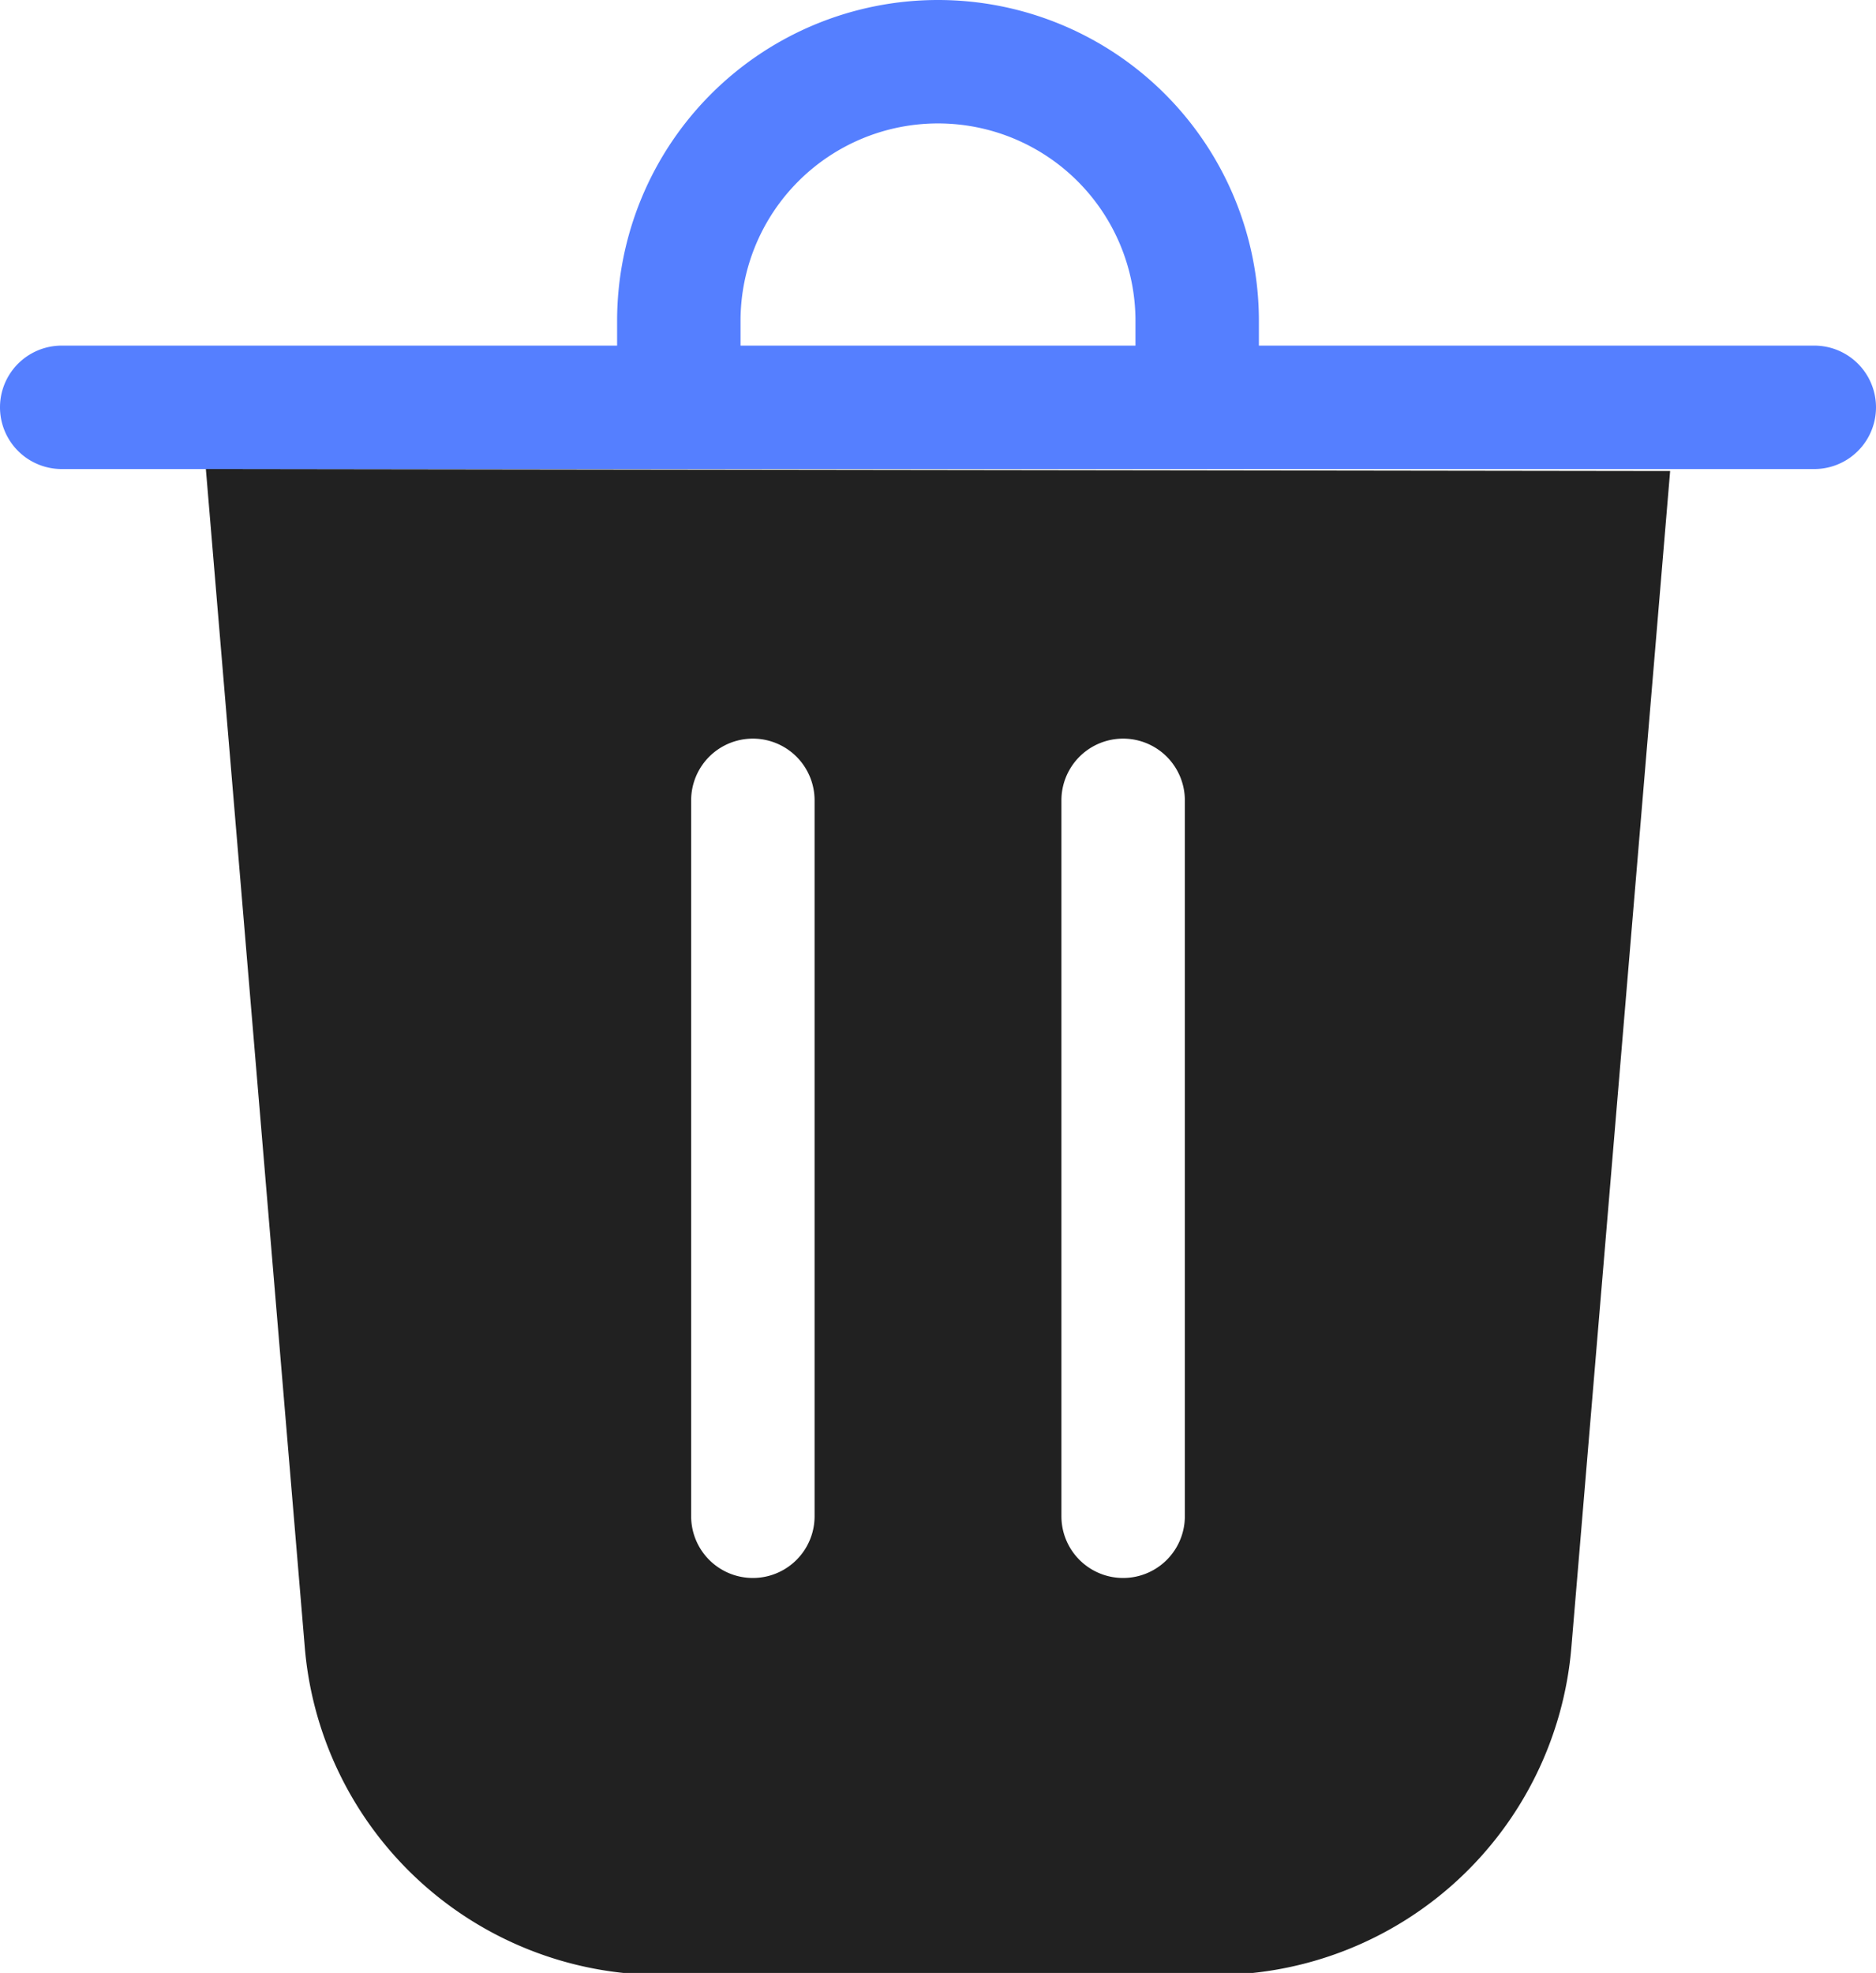 <svg xmlns="http://www.w3.org/2000/svg" width="38" height="39.96" viewBox="0 0 38 39.96"><path d="M24,6.5a4,4,0,0,0-4,4V11h8v-.5A4,4,0,0,0,24,6.5Z" transform="translate(-5 -4)" style="fill:none"/><path d="M20.25,19A1.25,1.25,0,0,0,19,20.25v14.5a1.25,1.25,0,0,0,2.5,0V20.25A1.25,1.25,0,0,0,20.25,19Z" transform="translate(-5 -4)" style="fill:none"/><path d="M27.75,19a1.25,1.25,0,0,0-1.25,1.25v14.5a1.25,1.25,0,0,0,2.5,0V20.25A1.25,1.25,0,0,0,27.75,19Z" transform="translate(-5 -4)" style="fill:none"/><path d="M9.17,13.5l2,23.82A7.24,7.24,0,0,0,18.39,44H29.61a7.24,7.24,0,0,0,7.22-6.64l2-23.82ZM21.5,34.71a1.25,1.25,0,0,1-2.5,0V20.21a1.25,1.25,0,0,1,2.5,0Zm7.5,0a1.25,1.25,0,0,1-2.5,0V20.21a1.25,1.25,0,0,1,2.5,0Z" transform="translate(-5 -4)" style="fill:#212121"/><path d="M41.75,13.5a1.25,1.25,0,0,0,0-2.5H30.5v-.5a6.5,6.5,0,0,0-13,0V11H6.25a1.25,1.25,0,0,0,0,2.5ZM28,11H20v-.5a4,4,0,0,1,8,0Z" transform="translate(-5 -4)" style="fill:#557fff"/></svg>
